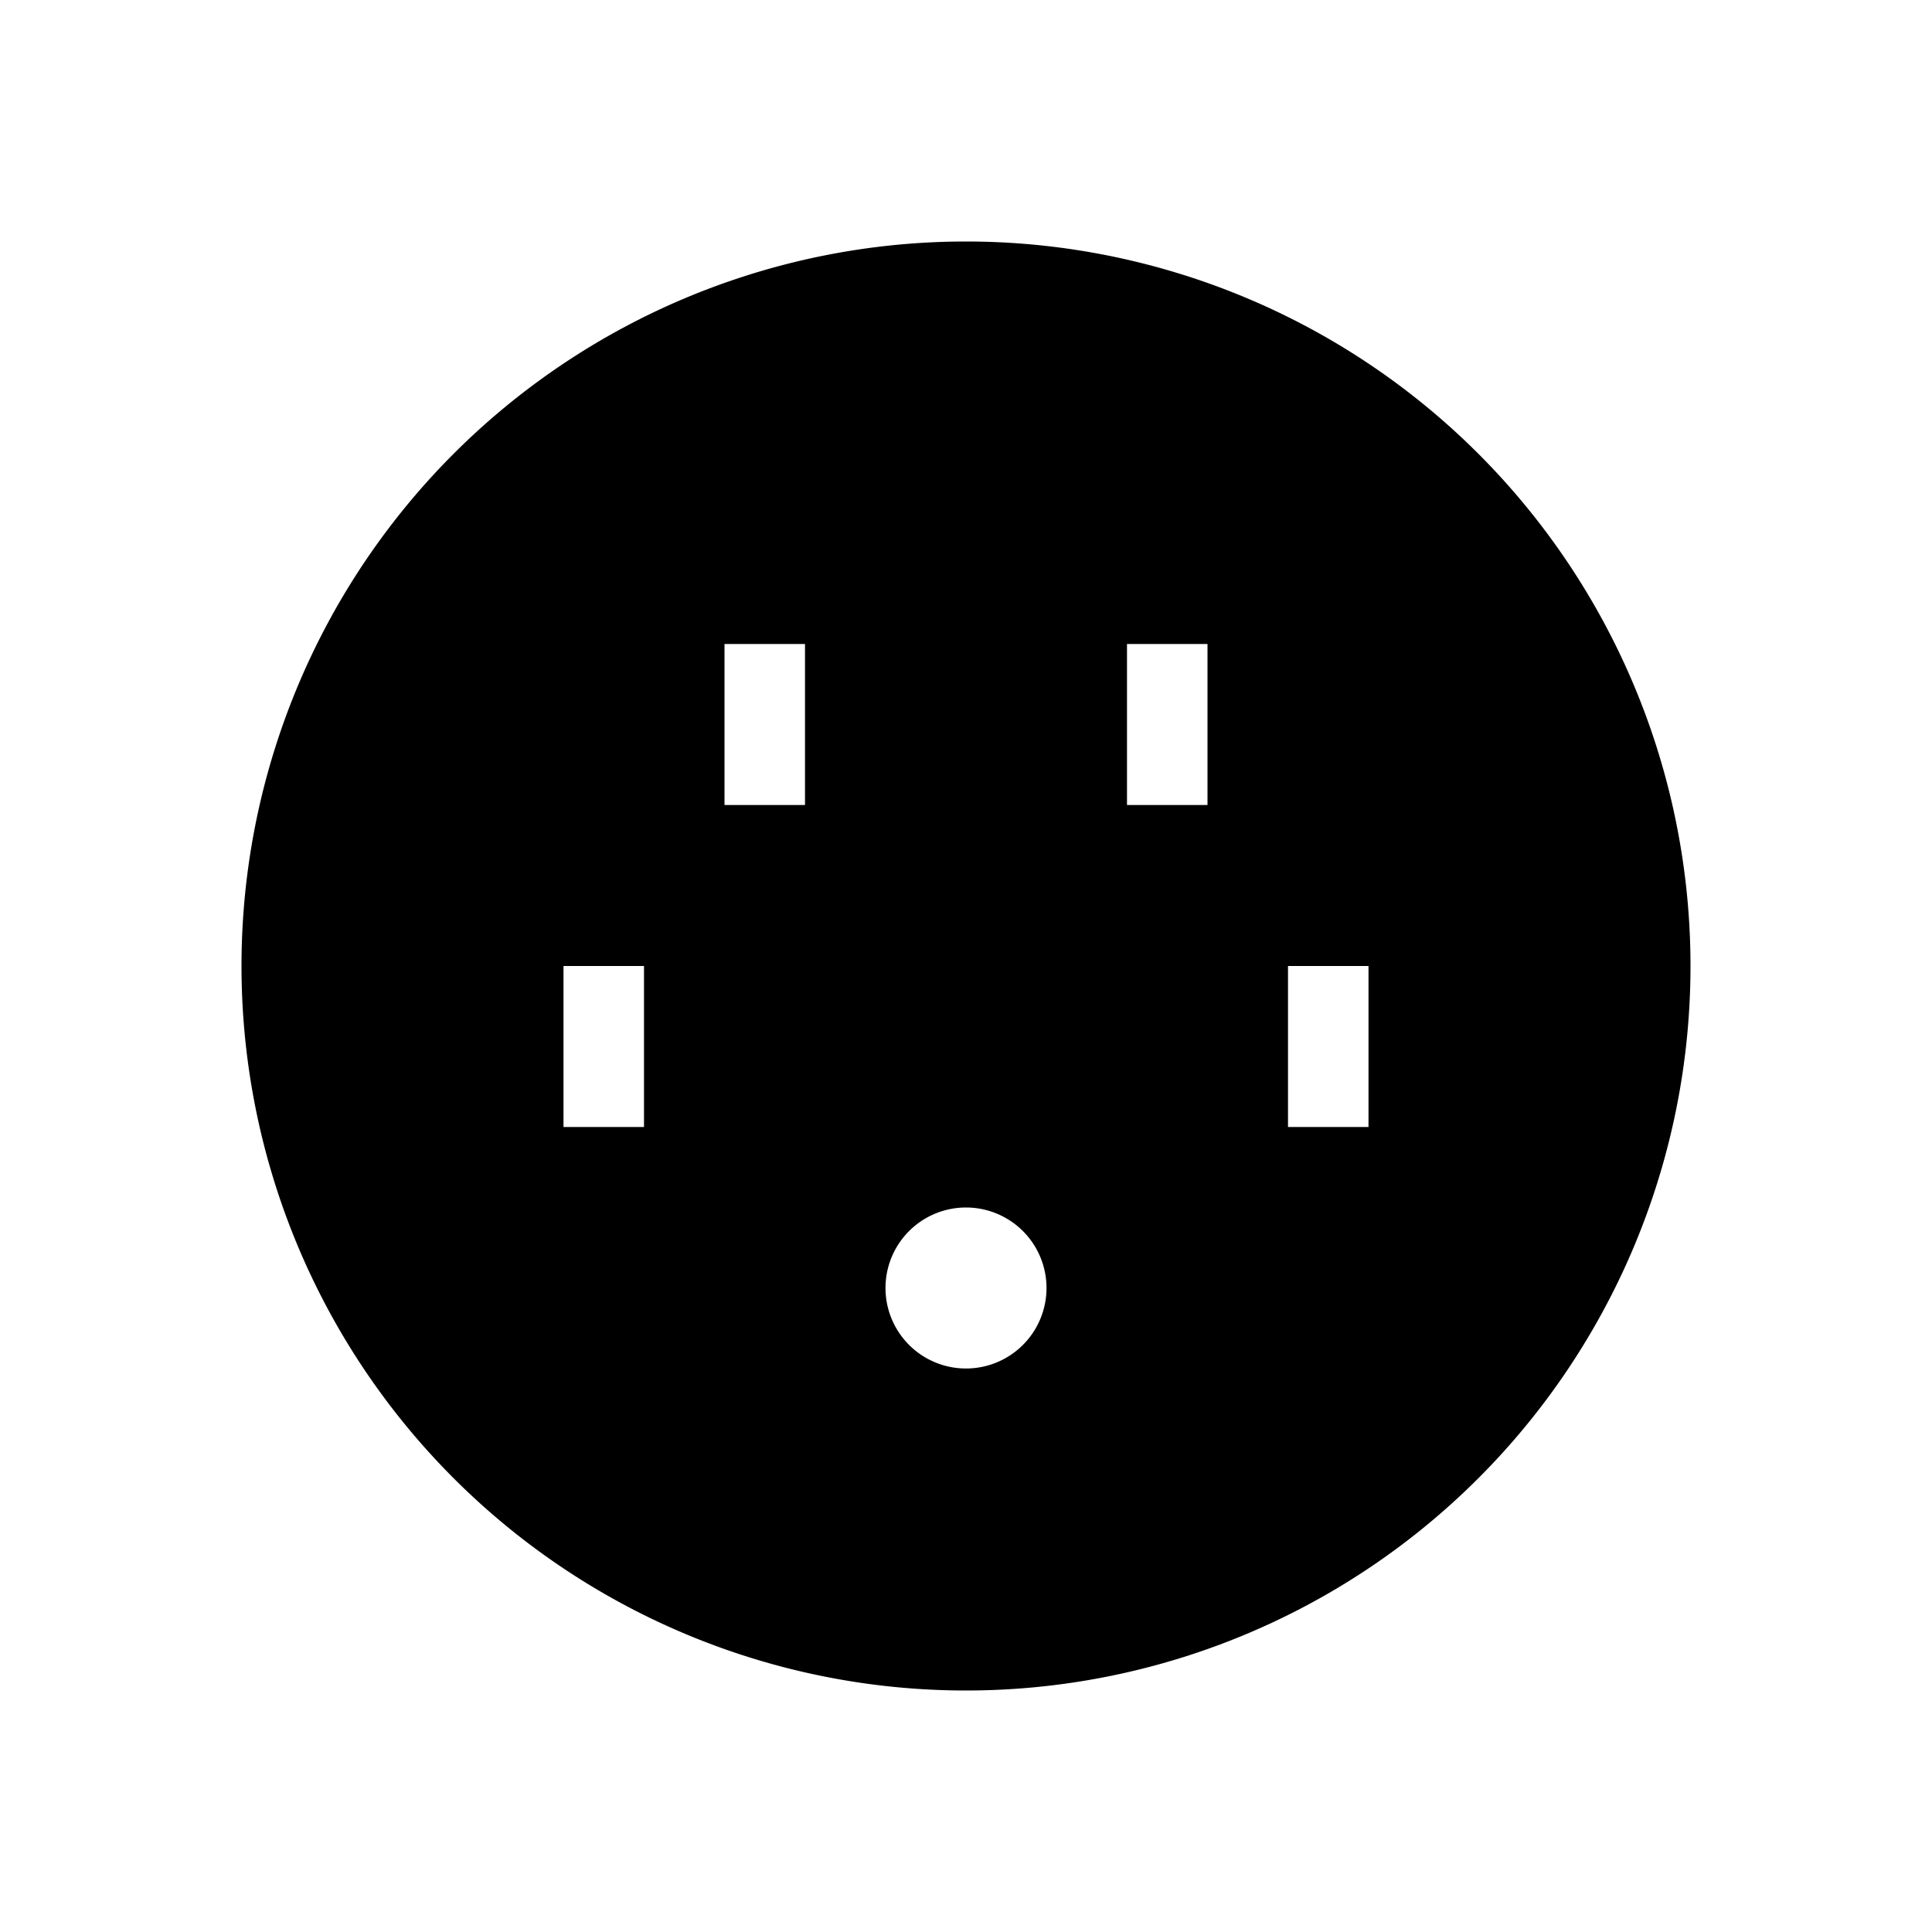 <svg width="24" height="24" fill="none" xmlns="http://www.w3.org/2000/svg"><path fill="currentColor" d="M12 3a9 9 0 1 0 0 18 9 9 0 0 0 0-18m-2 7H9V8h1zm5 0h-1V8h1zm-7 4H7v-2h1zm9 0h-1v-2h1zm-5 1a1 1 0 1 1 0 2 1 1 0 0 1 0-2"/></svg>